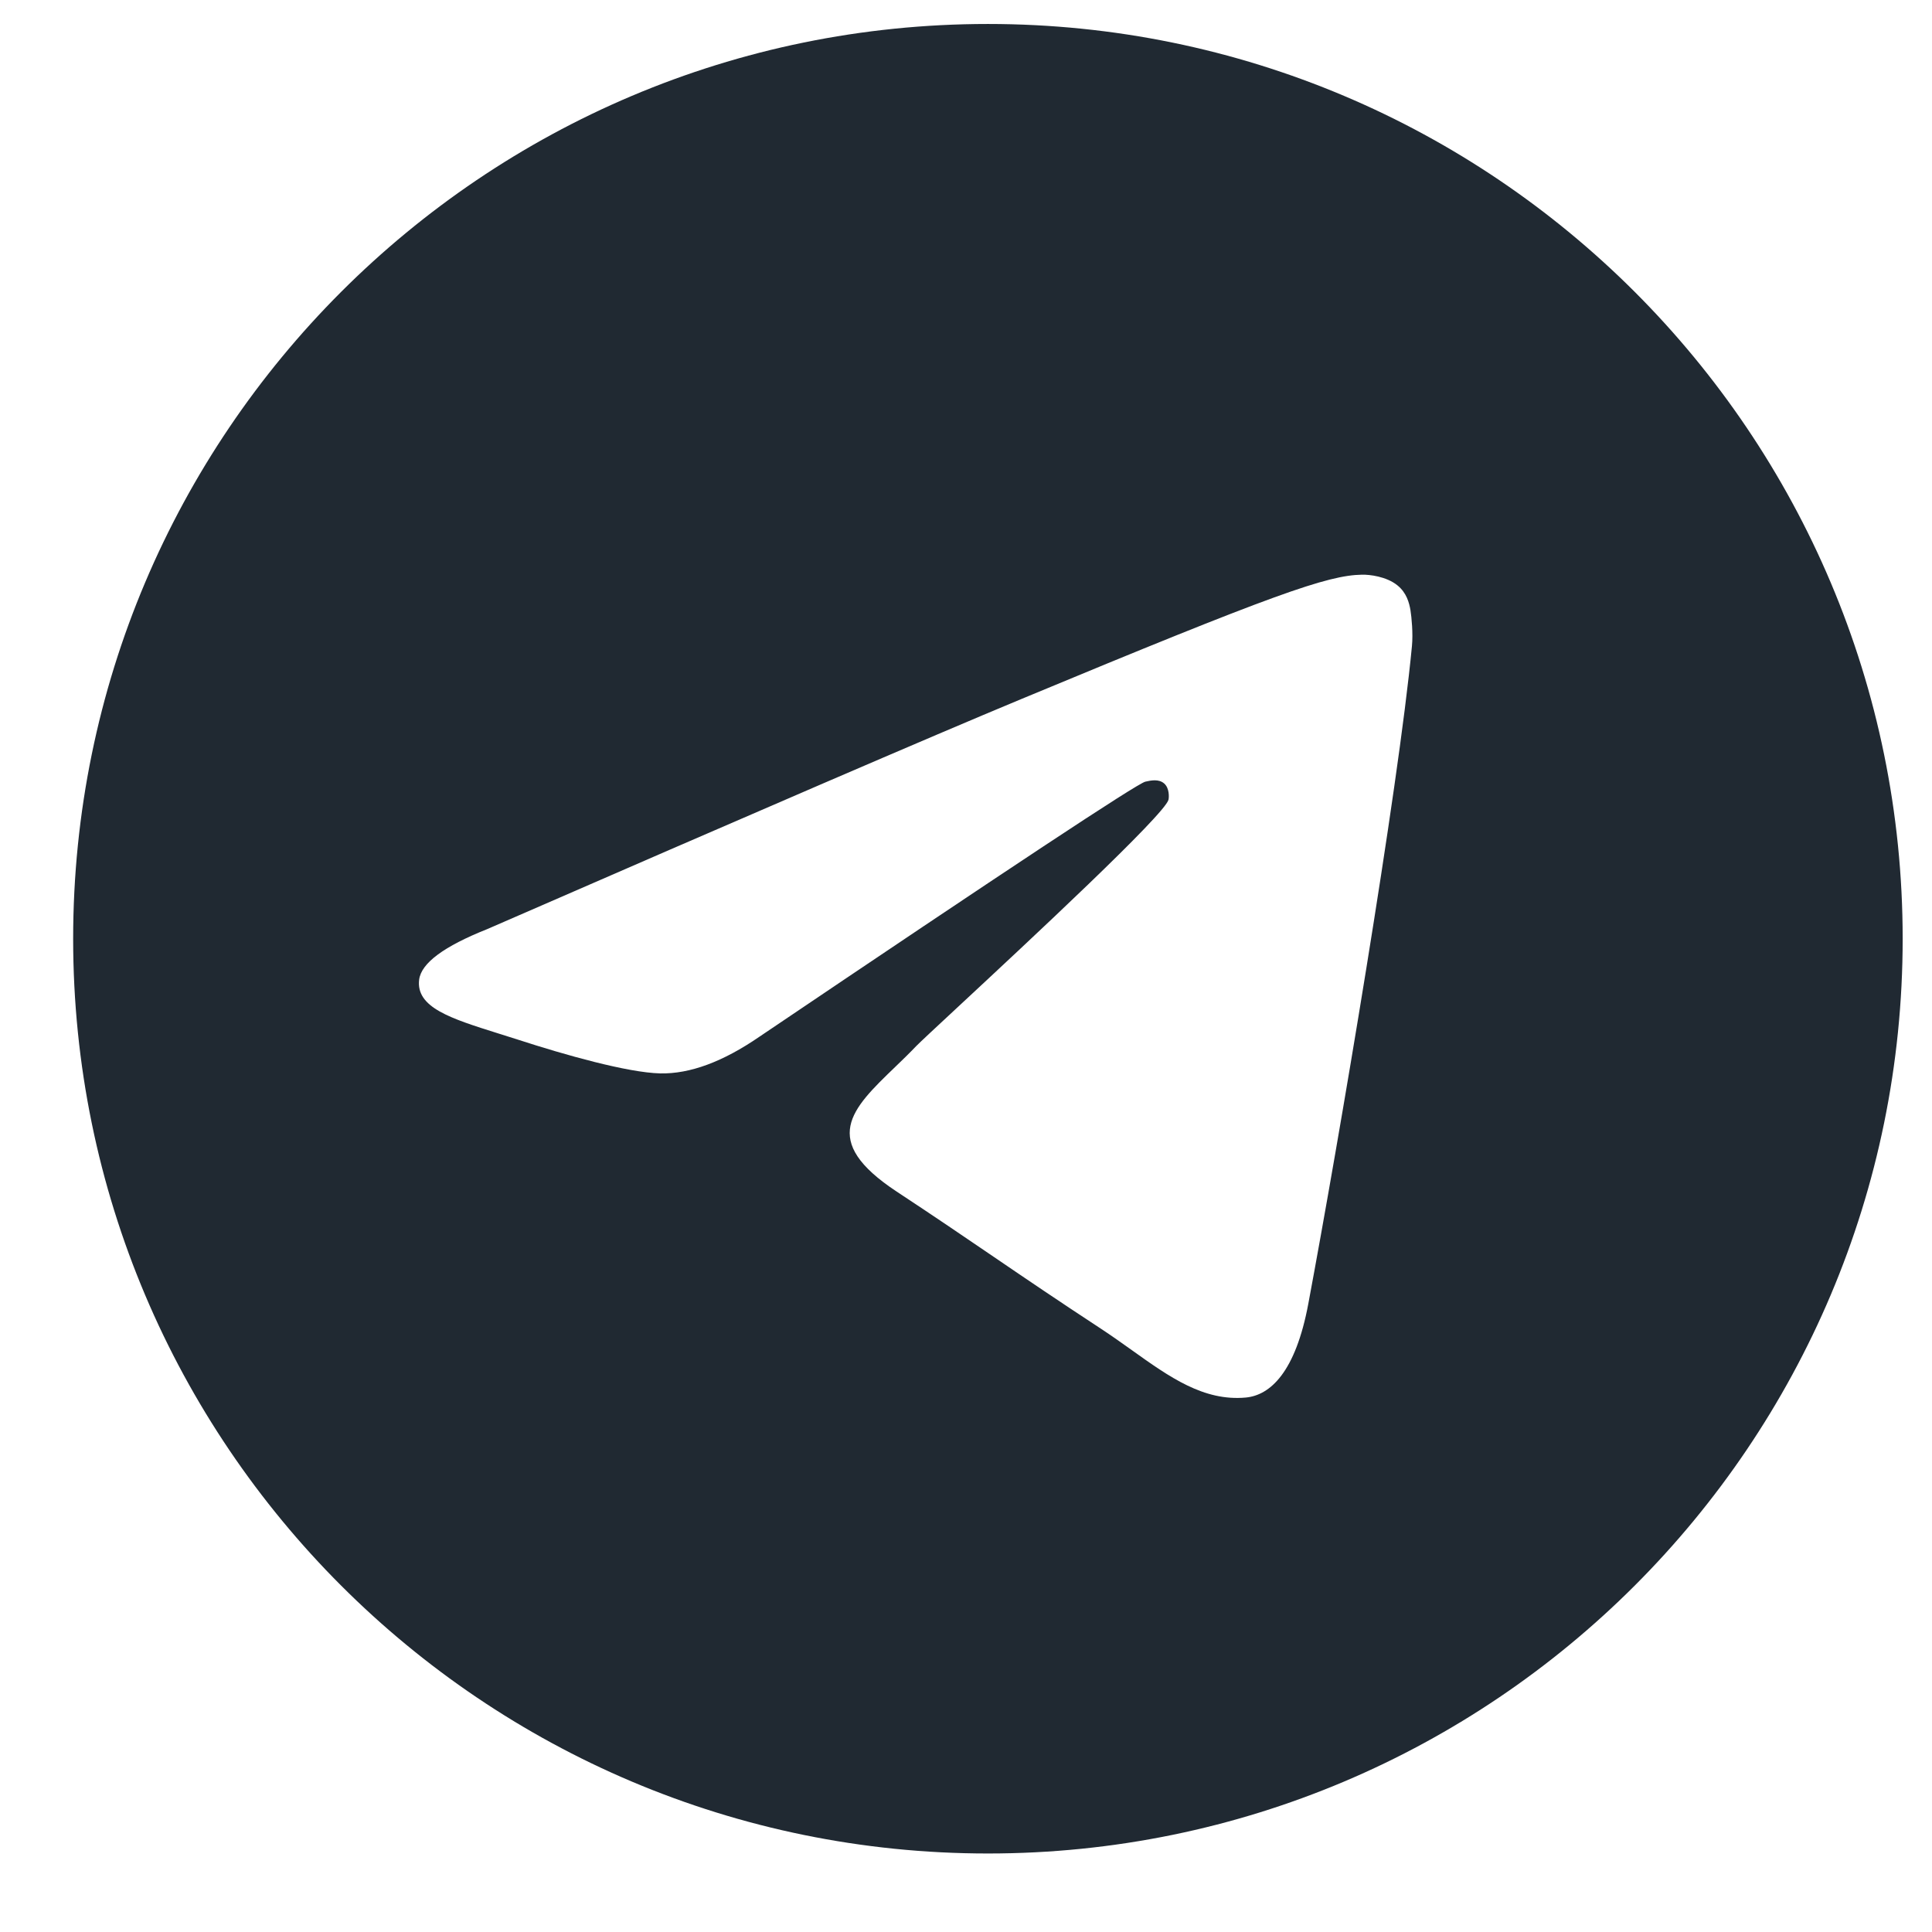 <svg width="22" height="22" viewBox="0 0 22 22" fill="none" xmlns="http://www.w3.org/2000/svg">
<path fill-rule="evenodd" clip-rule="evenodd" d="M21.666 10.69C21.666 16.442 17.003 21.106 11.25 21.106C5.497 21.106 0.833 16.442 0.833 10.69C0.833 4.937 5.497 0.273 11.25 0.273C17.003 0.273 21.666 4.937 21.666 10.69ZM11.623 7.963C10.61 8.384 8.585 9.257 5.548 10.58C5.055 10.776 4.797 10.967 4.773 11.155C4.734 11.472 5.13 11.597 5.671 11.767C5.745 11.79 5.821 11.814 5.899 11.839C6.431 12.012 7.146 12.214 7.518 12.223C7.856 12.23 8.232 12.091 8.648 11.805C11.485 9.89 12.95 8.922 13.042 8.901C13.107 8.886 13.196 8.868 13.257 8.922C13.318 8.976 13.312 9.079 13.306 9.106C13.266 9.274 11.708 10.723 10.902 11.472C10.65 11.706 10.472 11.872 10.435 11.91C10.354 11.995 10.271 12.075 10.191 12.152C9.697 12.628 9.326 12.985 10.211 13.569C10.636 13.849 10.977 14.081 11.316 14.312C11.687 14.565 12.057 14.816 12.536 15.13C12.658 15.21 12.774 15.293 12.888 15.374C13.319 15.682 13.707 15.958 14.186 15.914C14.464 15.888 14.752 15.627 14.898 14.846C15.243 13.001 15.921 9.004 16.078 7.357C16.092 7.213 16.074 7.028 16.061 6.947C16.047 6.866 16.018 6.75 15.912 6.665C15.787 6.564 15.595 6.542 15.509 6.544C15.117 6.551 14.516 6.76 11.623 7.963Z" fill="#202932"/>
</svg>
